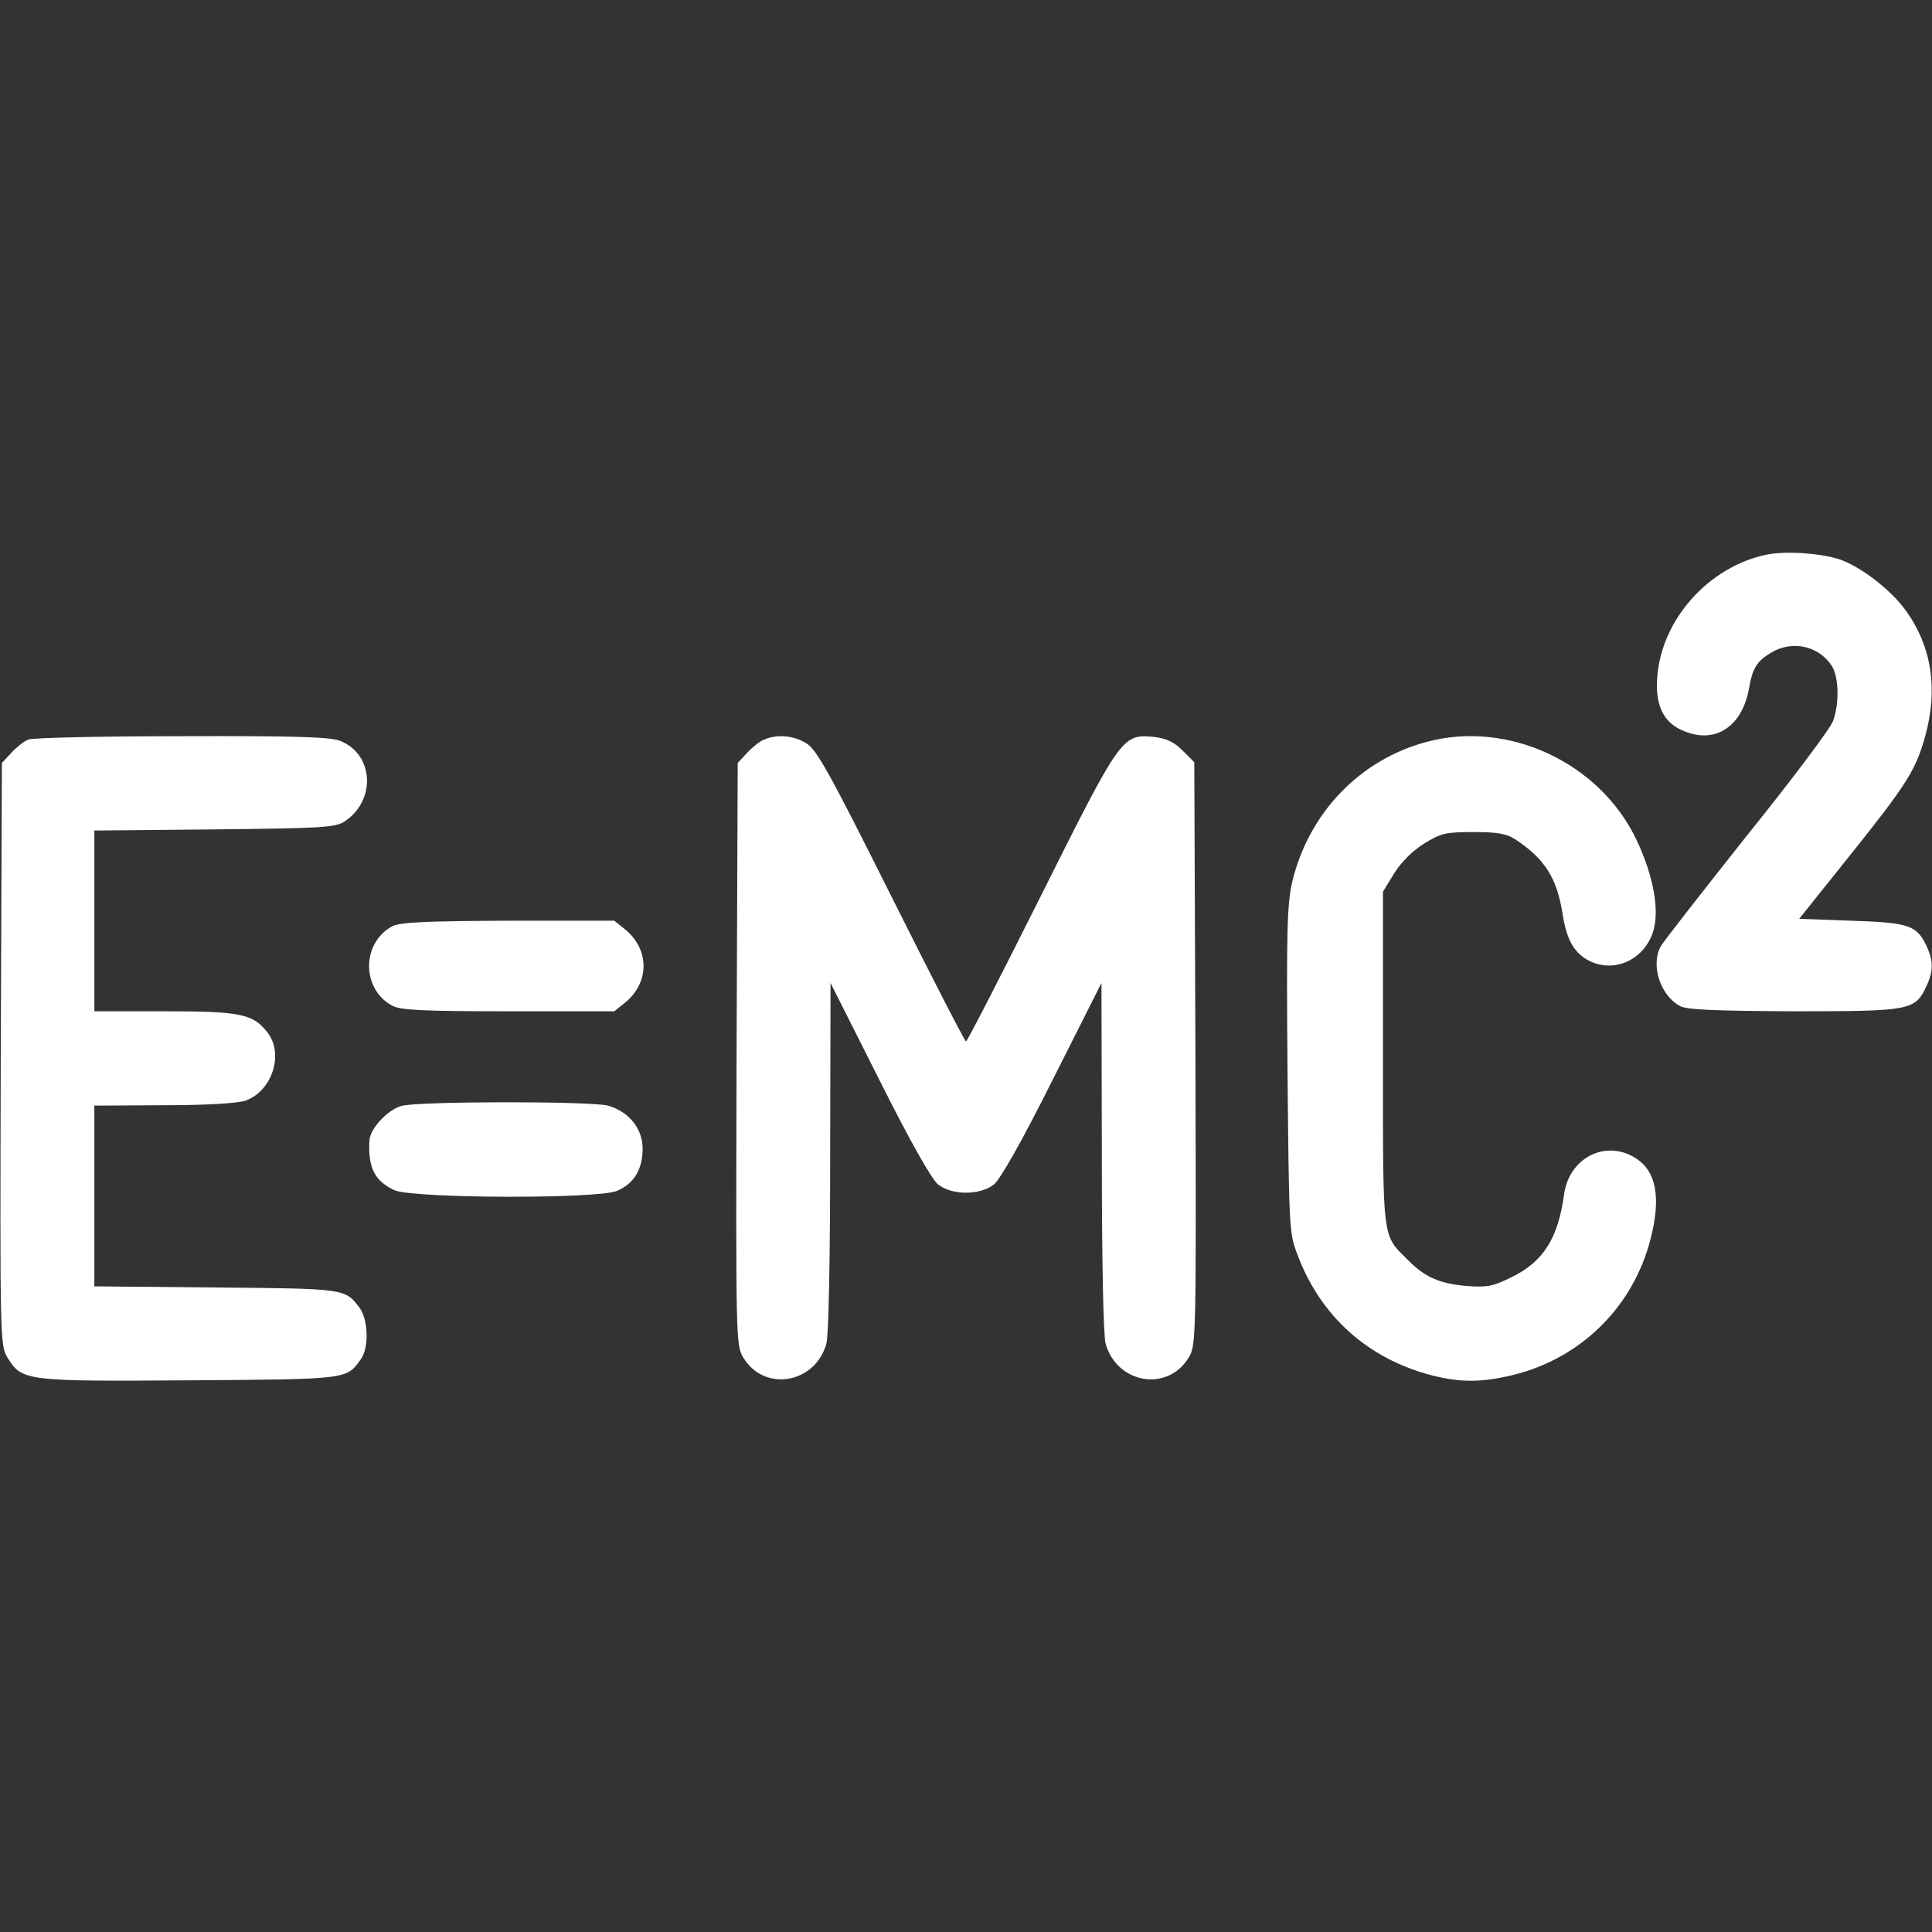 <?xml version="1.0" standalone="no"?>
<!DOCTYPE svg PUBLIC "-//W3C//DTD SVG 20010904//EN"
 "http://www.w3.org/TR/2001/REC-SVG-20010904/DTD/svg10.dtd">
<svg version="1.0" xmlns="http://www.w3.org/2000/svg"
 width="512pt" height="512pt" viewBox="0 0 512 512"
 preserveAspectRatio="xMidYMid meet">

<rect x="0" y="0" width="512" height="512" fill="#333333" stroke="none"/>

<g transform="translate(0,512) scale(0.1,-0.1)"
fill="#FFF" stroke="none">
<path d="M4681 3650 c-153 -32 -278 -172 -289 -324 -6 -72 15 -118 63 -140 86
-41 161 5 180 109 9 54 21 73 58 95 56 34 126 19 161 -34 19 -29 21 -99 4
-146 -6 -19 -109 -156 -229 -305 -119 -150 -222 -282 -228 -293 -27 -50 -1
-130 51 -158 17 -10 94 -13 301 -14 310 0 322 2 352 66 19 40 19 68 0 108 -26
54 -46 61 -199 66 l-138 5 132 165 c153 191 177 229 202 319 34 124 18 235
-50 331 -40 57 -124 121 -181 139 -55 16 -141 21 -190 11z"/>
<path d="M75 3160 c-11 -4 -31 -20 -45 -35 l-25 -27 -3 -771 c-2 -760 -2 -772
18 -805 38 -62 48 -63 483 -60 423 3 415 2 454 57 21 30 19 104 -4 135 -38 51
-37 51 -380 54 l-323 3 0 240 0 239 183 1 c113 0 195 5 217 12 71 25 104 124
58 182 -38 48 -70 55 -273 55 l-185 0 0 239 0 240 318 3 c284 3 321 5 345 21
84 55 78 177 -10 213 -25 11 -114 14 -420 13 -213 0 -397 -4 -408 -9z"/>
<path d="M2025 3160 c-11 -4 -31 -20 -45 -35 l-25 -27 -3 -771 c-2 -760 -2
-772 18 -805 56 -92 190 -69 220 37 6 22 10 220 10 496 l1 460 129 -256 c82
-164 139 -264 156 -278 37 -29 111 -29 148 0 17 14 74 114 156 278 l129 256 1
-460 c0 -276 4 -474 10 -496 30 -106 164 -129 220 -37 20 33 20 45 18 805 l-3
773 -31 31 c-23 23 -43 32 -75 36 -85 8 -87 6 -301 -422 -106 -212 -195 -385
-198 -385 -3 0 -92 173 -198 385 -163 326 -198 389 -225 405 -33 21 -78 25
-112 10z"/>
<path d="M3781 3154 c-177 -47 -312 -188 -356 -369 -14 -61 -16 -125 -13 -500
4 -415 4 -432 26 -489 61 -164 187 -277 357 -321 76 -19 132 -19 214 1 181 44
319 181 365 360 29 112 15 183 -43 217 -79 47 -173 -3 -186 -98 -16 -117 -55
-179 -140 -220 -48 -24 -64 -27 -118 -23 -71 6 -111 23 -156 69 -69 68 -66 48
-66 535 l0 441 30 49 c19 30 49 60 80 79 44 27 57 30 129 30 63 0 88 -4 111
-19 78 -51 111 -102 126 -198 11 -69 30 -103 70 -124 65 -33 143 0 169 74 19
56 3 149 -43 246 -97 205 -340 318 -556 260z"/>
<path d="M1039 2665 c-82 -45 -81 -168 2 -211 22 -11 83 -14 308 -14 l279 0
31 25 c62 53 62 137 0 190 l-31 25 -281 0 c-224 -1 -287 -4 -308 -15z"/>
<path d="M1063 2189 c-37 -11 -83 -61 -84 -92 -4 -71 14 -107 66 -131 46 -22
537 -24 590 -2 45 19 68 57 68 112 0 53 -36 98 -92 114 -45 12 -505 12 -548
-1z"/>
</g>
</svg>
